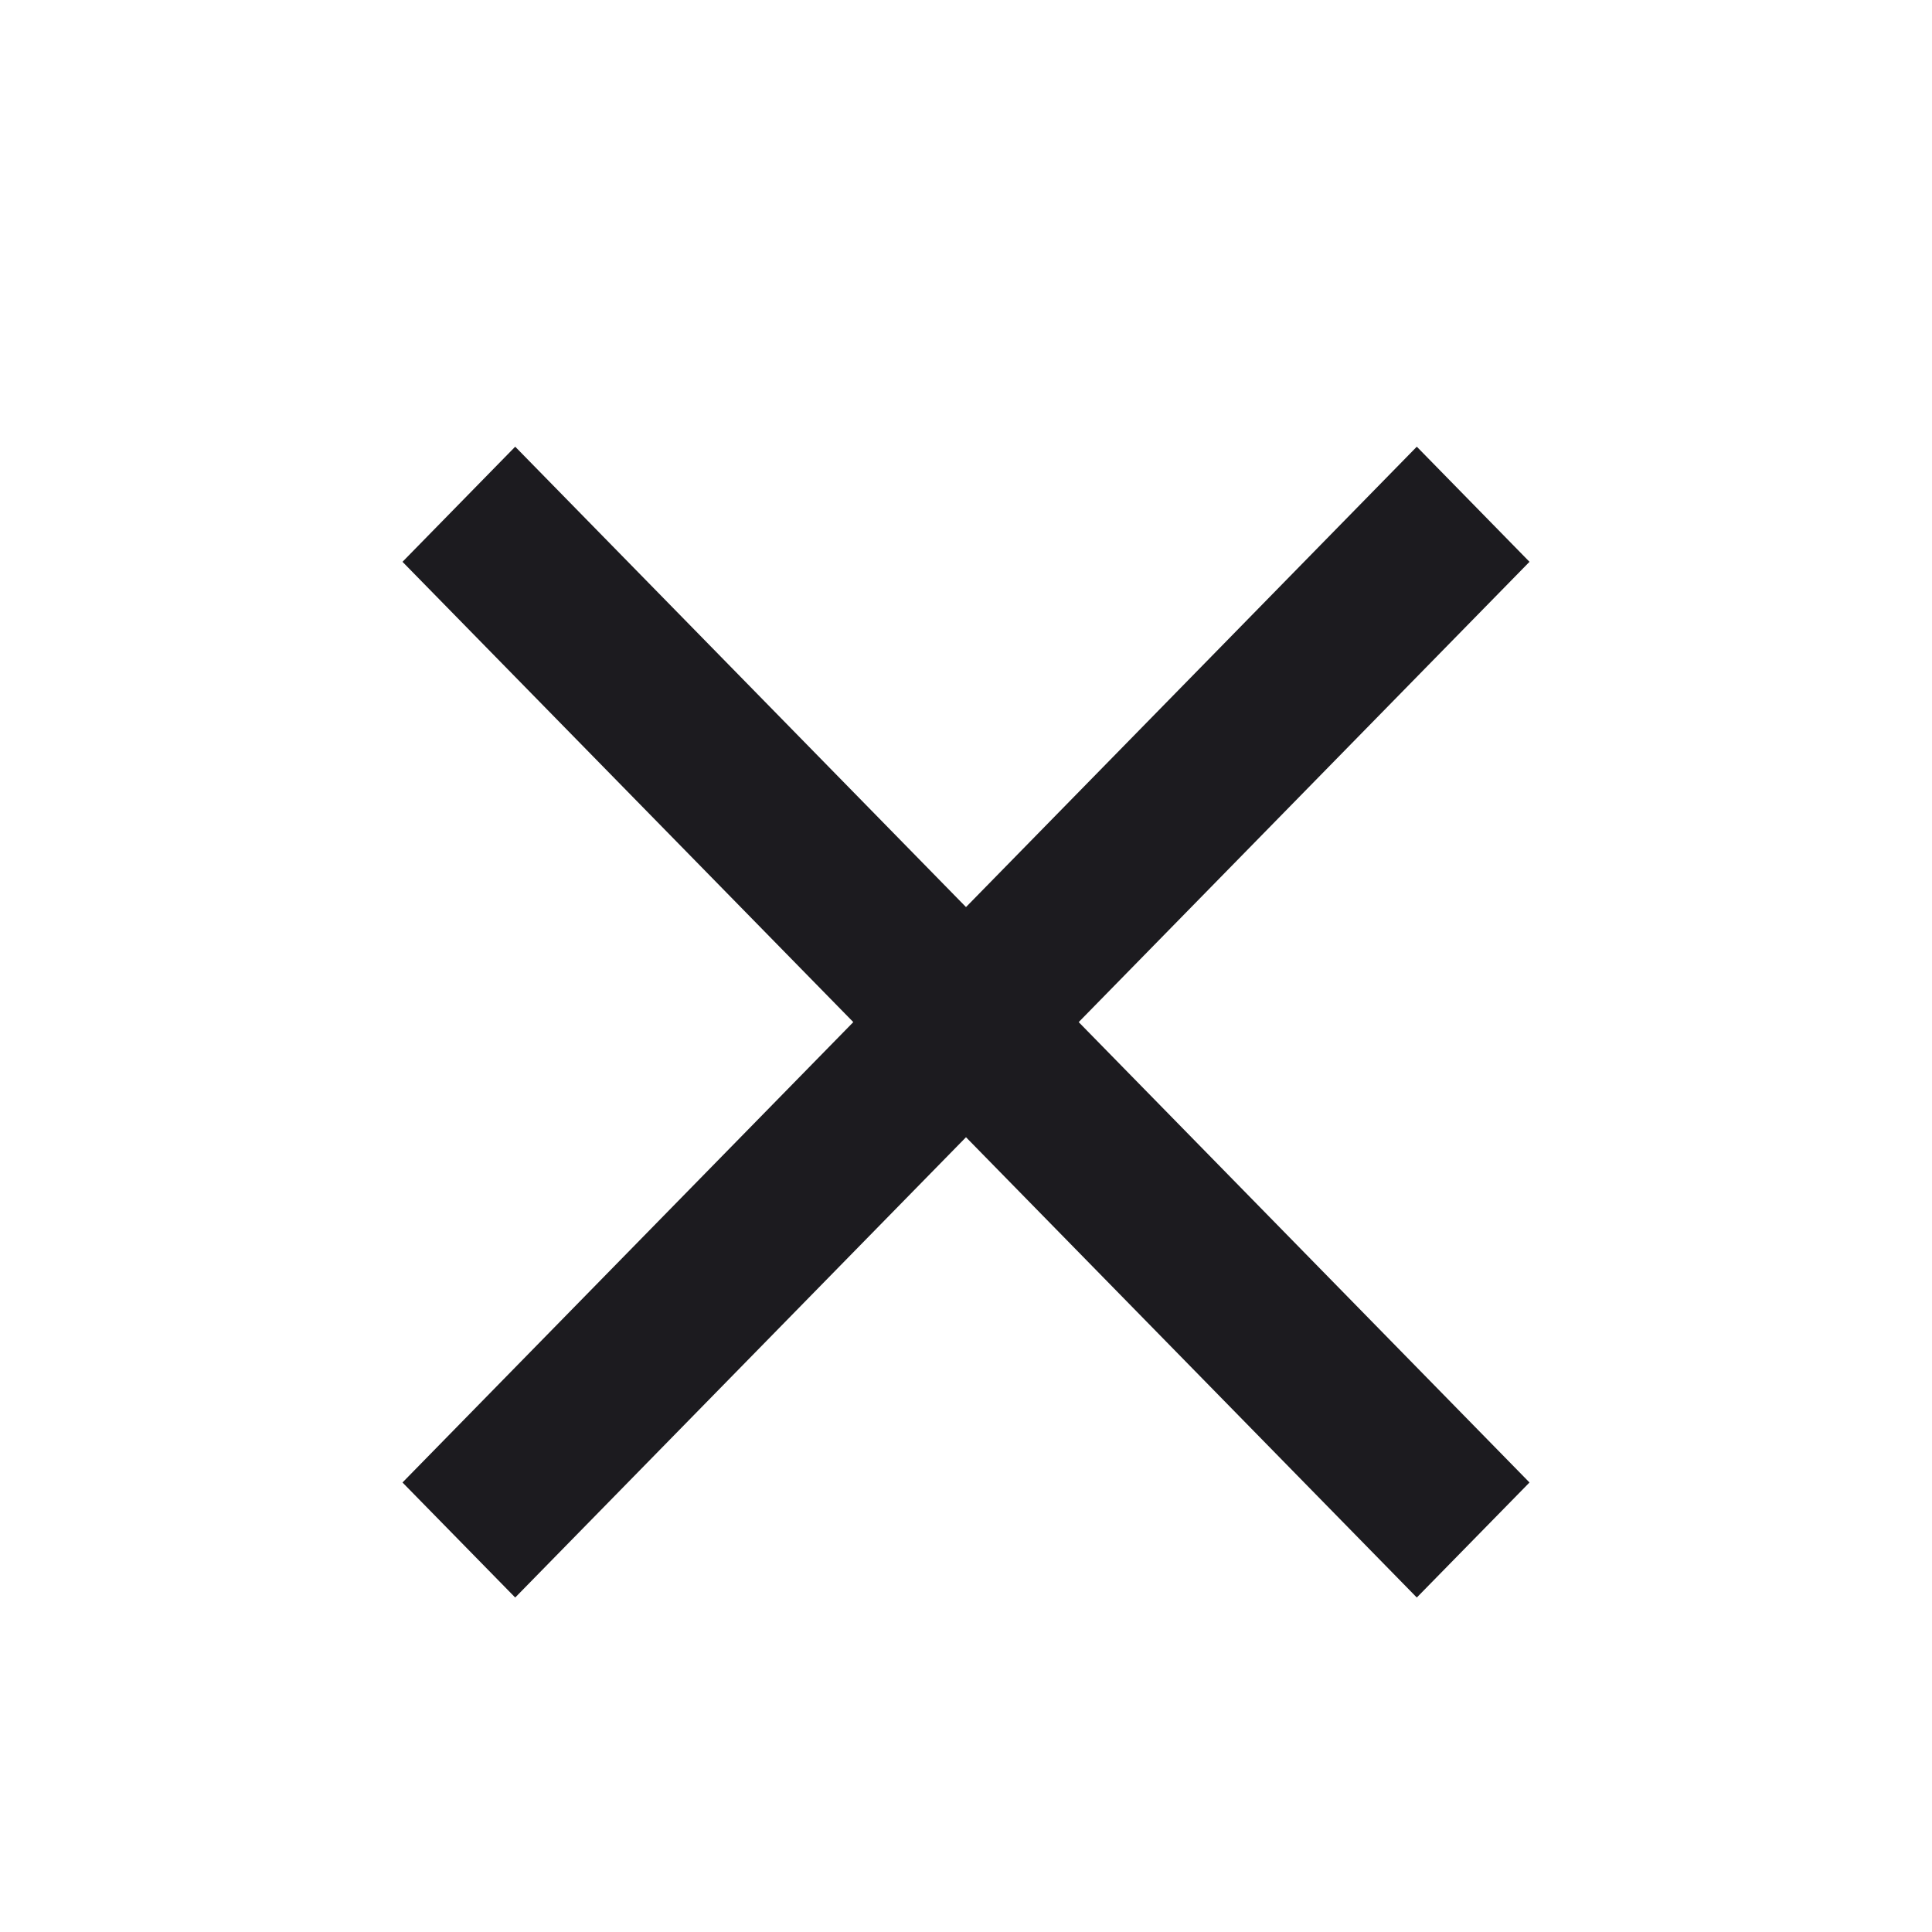 <svg width="24" height="24" viewBox="0 0 24 24" fill="none" xmlns="http://www.w3.org/2000/svg">
<mask id="mask0_106_118" style="mask-type:alpha" maskUnits="userSpaceOnUse" x="0" y="0" width="24" height="24">
<rect width="24" height="24" fill="#D9D9D9"/>
</mask>
<g mask="url(#mask0_106_118)">
<path d="M6.4 19.845L5 18.416L10.6 12.697L5 6.979L6.4 5.549L12 11.268L17.6 5.549L19 6.979L13.4 12.697L19 18.416L17.6 19.845L12 14.127L6.4 19.845Z" fill="#1C1B1F"/>
</g>
</svg>
